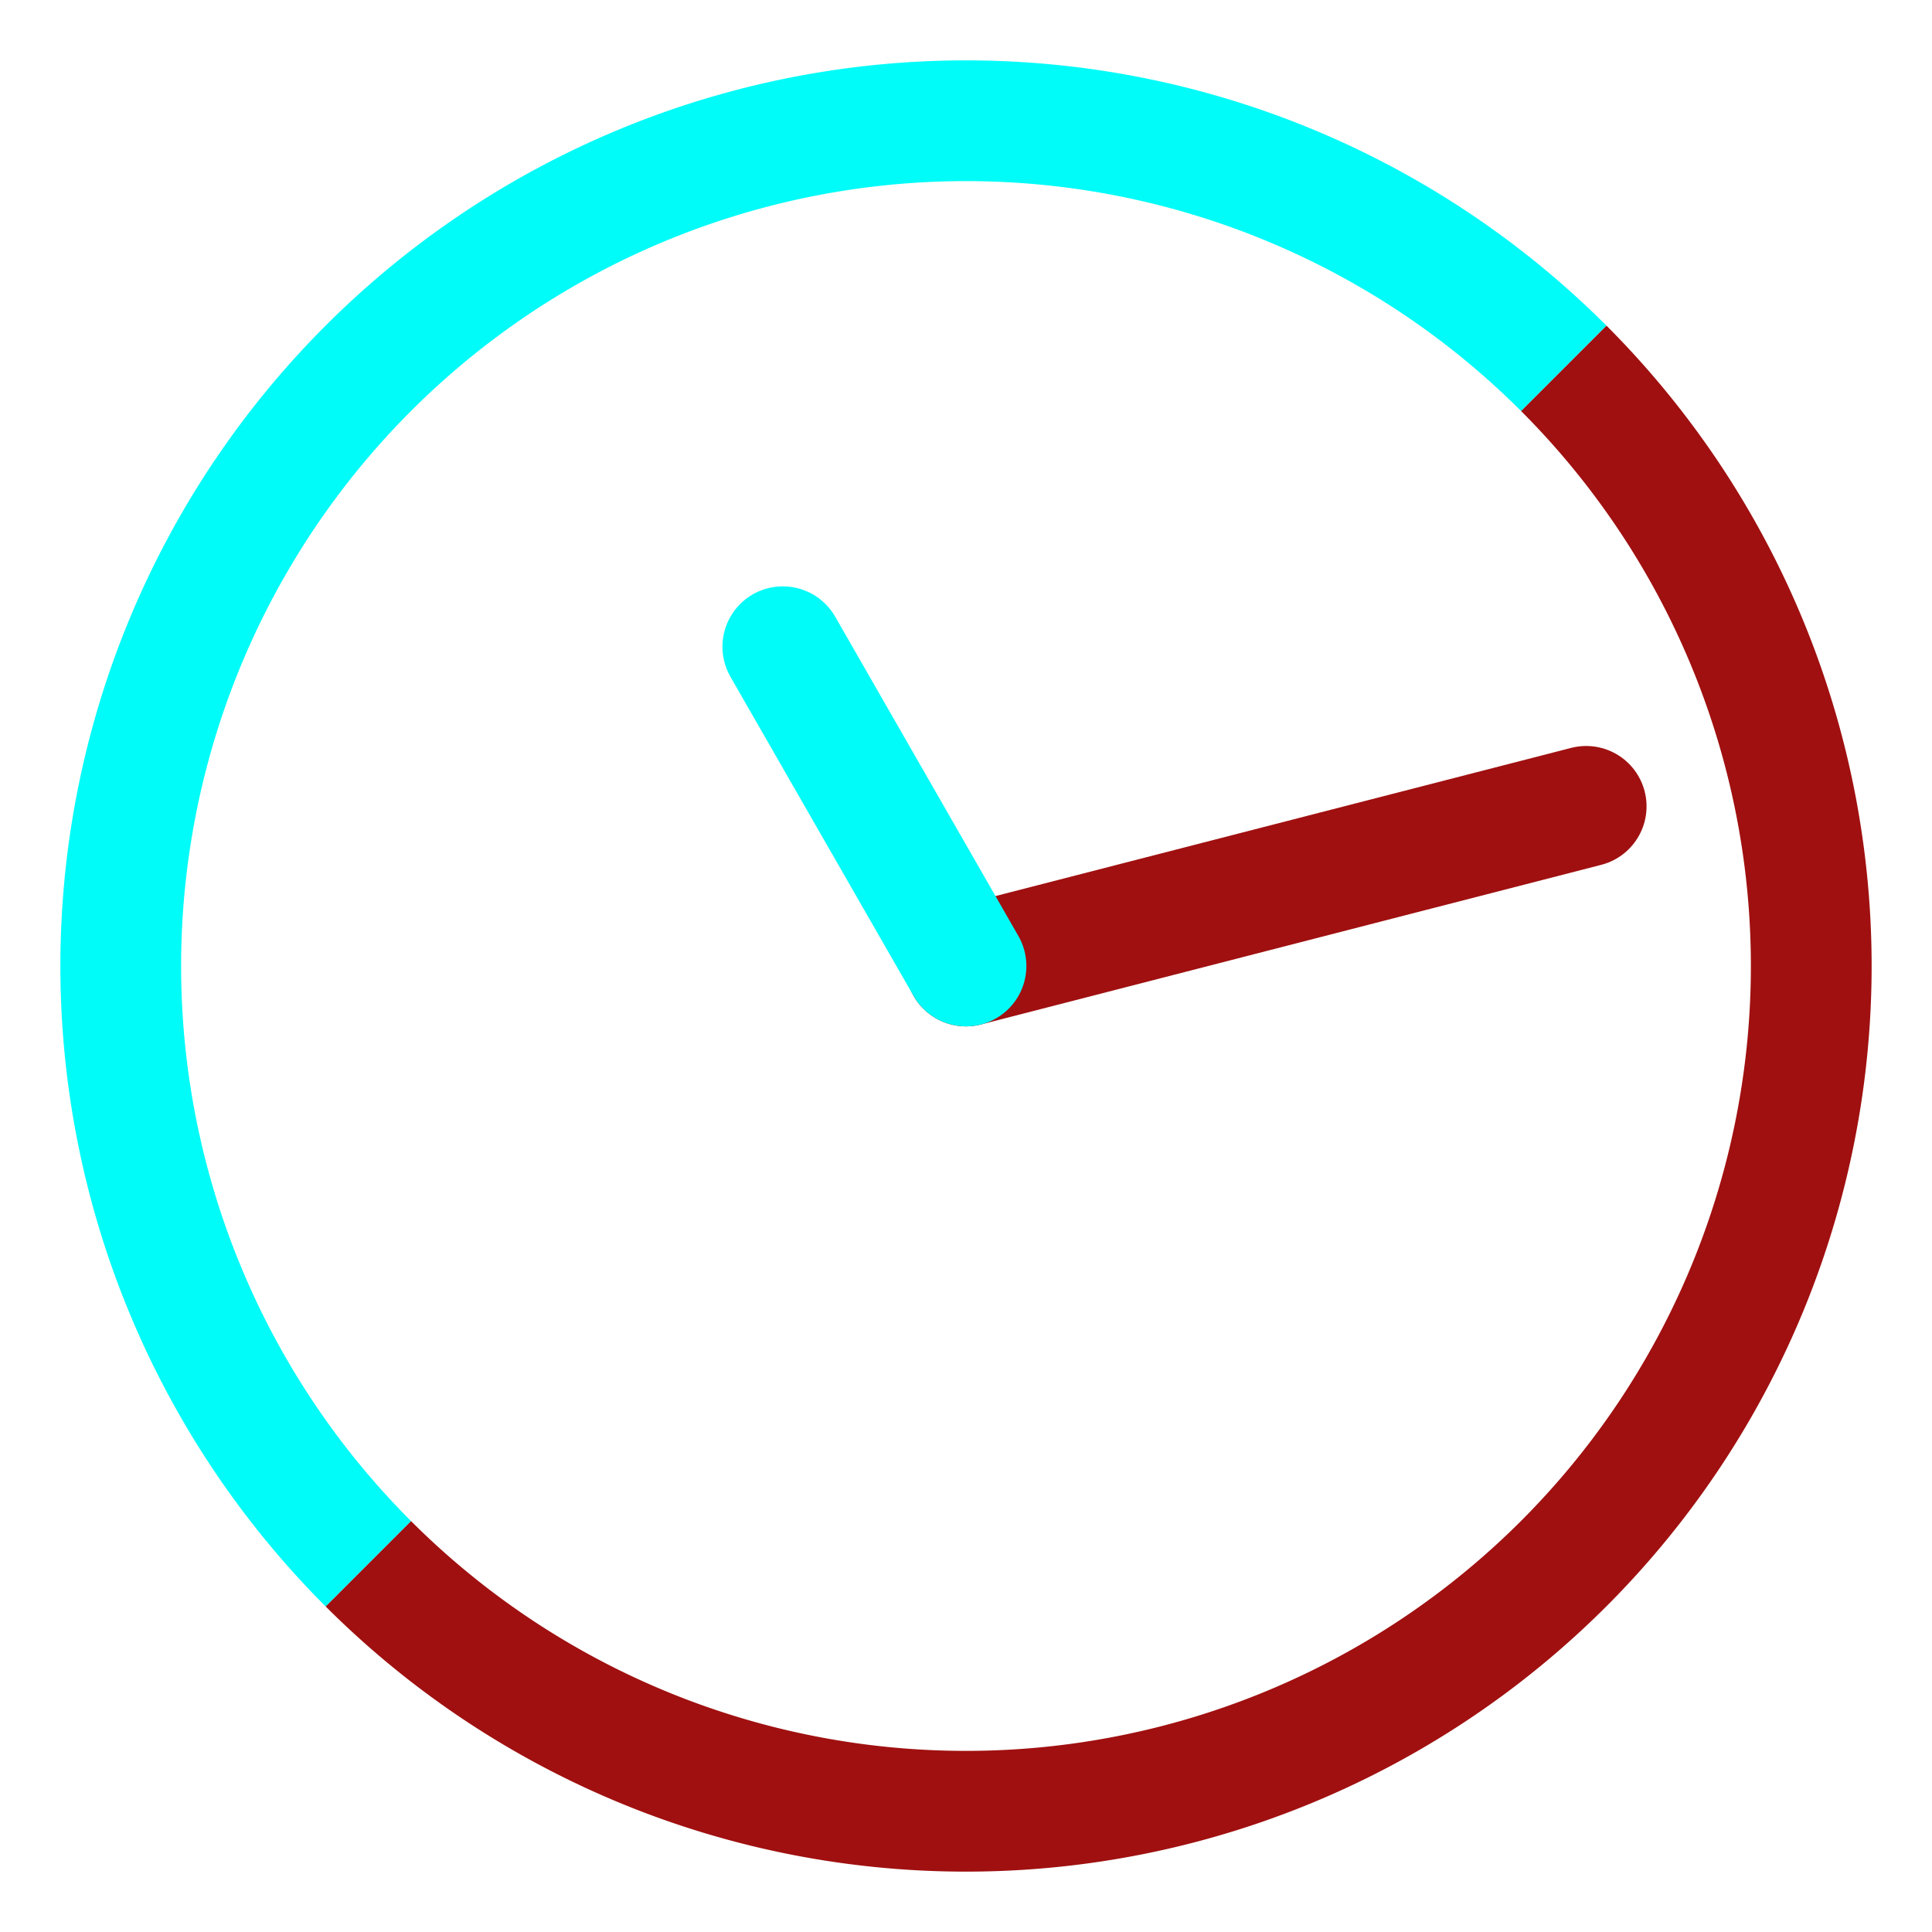 <?xml version="1.0" encoding="UTF-8" standalone="no"?>
<!-- Created with Inkscape (http://www.inkscape.org/) -->

<svg
   width="16"
   height="16"
   viewBox="0 0 16 16"
   version="1.1"
   id="svg1"
   inkscape:version="1.3 (0e150ed6c4, 2023-07-21)"
   sodipodi:docname="favicon.svg"
   xmlns:inkscape="http://www.inkscape.org/namespaces/inkscape"
   xmlns:sodipodi="http://sodipodi.sourceforge.net/DTD/sodipodi-0.dtd"
   xmlns="http://www.w3.org/2000/svg"
   xmlns:svg="http://www.w3.org/2000/svg">
  <sodipodi:namedview
     id="namedview1"
     pagecolor="#ffffff"
     bordercolor="#666666"
     borderopacity="1.0"
     inkscape:showpageshadow="2"
     inkscape:pageopacity="0.0"
     inkscape:pagecheckerboard="0"
     inkscape:deskcolor="#d1d1d1"
     inkscape:document-units="mm"
     inkscape:zoom="11.203367"
     inkscape:cx="13.835127"
     inkscape:cy="12.585502"
     inkscape:window-width="1680"
     inkscape:window-height="1003"
     inkscape:window-x="-4"
     inkscape:window-y="-4"
     inkscape:window-maximized="1"
     inkscape:current-layer="layer1" />
  <defs
     id="defs1" />
  <g
     inkscape:label="Layer 1"
     inkscape:groupmode="layer"
     id="layer1">
    <path
       id="path2"
       style="fill:none;fill-rule:evenodd;stroke:#a01010;stroke-width:1px;stroke-linecap:butt;stroke-linejoin:miter;stroke-opacity:1"
       d="M 12.95 3.05 A 7 7 0 0 1 15 8 L 15 8 A 7 7 0 0 1 8 15 A 7 7 0 0 1 3.05 12.95 " />
    <path
       id="path9"
       style="fill:none;fill-rule:evenodd;stroke:#00fcf8;stroke-width:1px;stroke-linecap:butt;stroke-linejoin:miter;stroke-opacity:1"
       d="M 3.05 12.95 A 7 7 0 0 1 1 8 A 7 7 0 0 1 8 1 A 7 7 0 0 1 12.95 3.05 " />
    <path
       id="path8"
       style="fill:none;fill-rule:evenodd;stroke:#a01010;stroke-width:1px;stroke-linecap:round;stroke-linejoin:miter;stroke-opacity:1"
       d="M 8,8 13.136,6.678"
       sodipodi:nodetypes="cc" />
    <path
       id="path7"
       style="fill:none;fill-rule:evenodd;stroke:#00fcf8;stroke-width:1px;stroke-linecap:round;stroke-linejoin:miter;stroke-opacity:1"
       d="M 6.483,5.356 8,8 v 0"
       sodipodi:nodetypes="ccc" />
  </g>
</svg>
